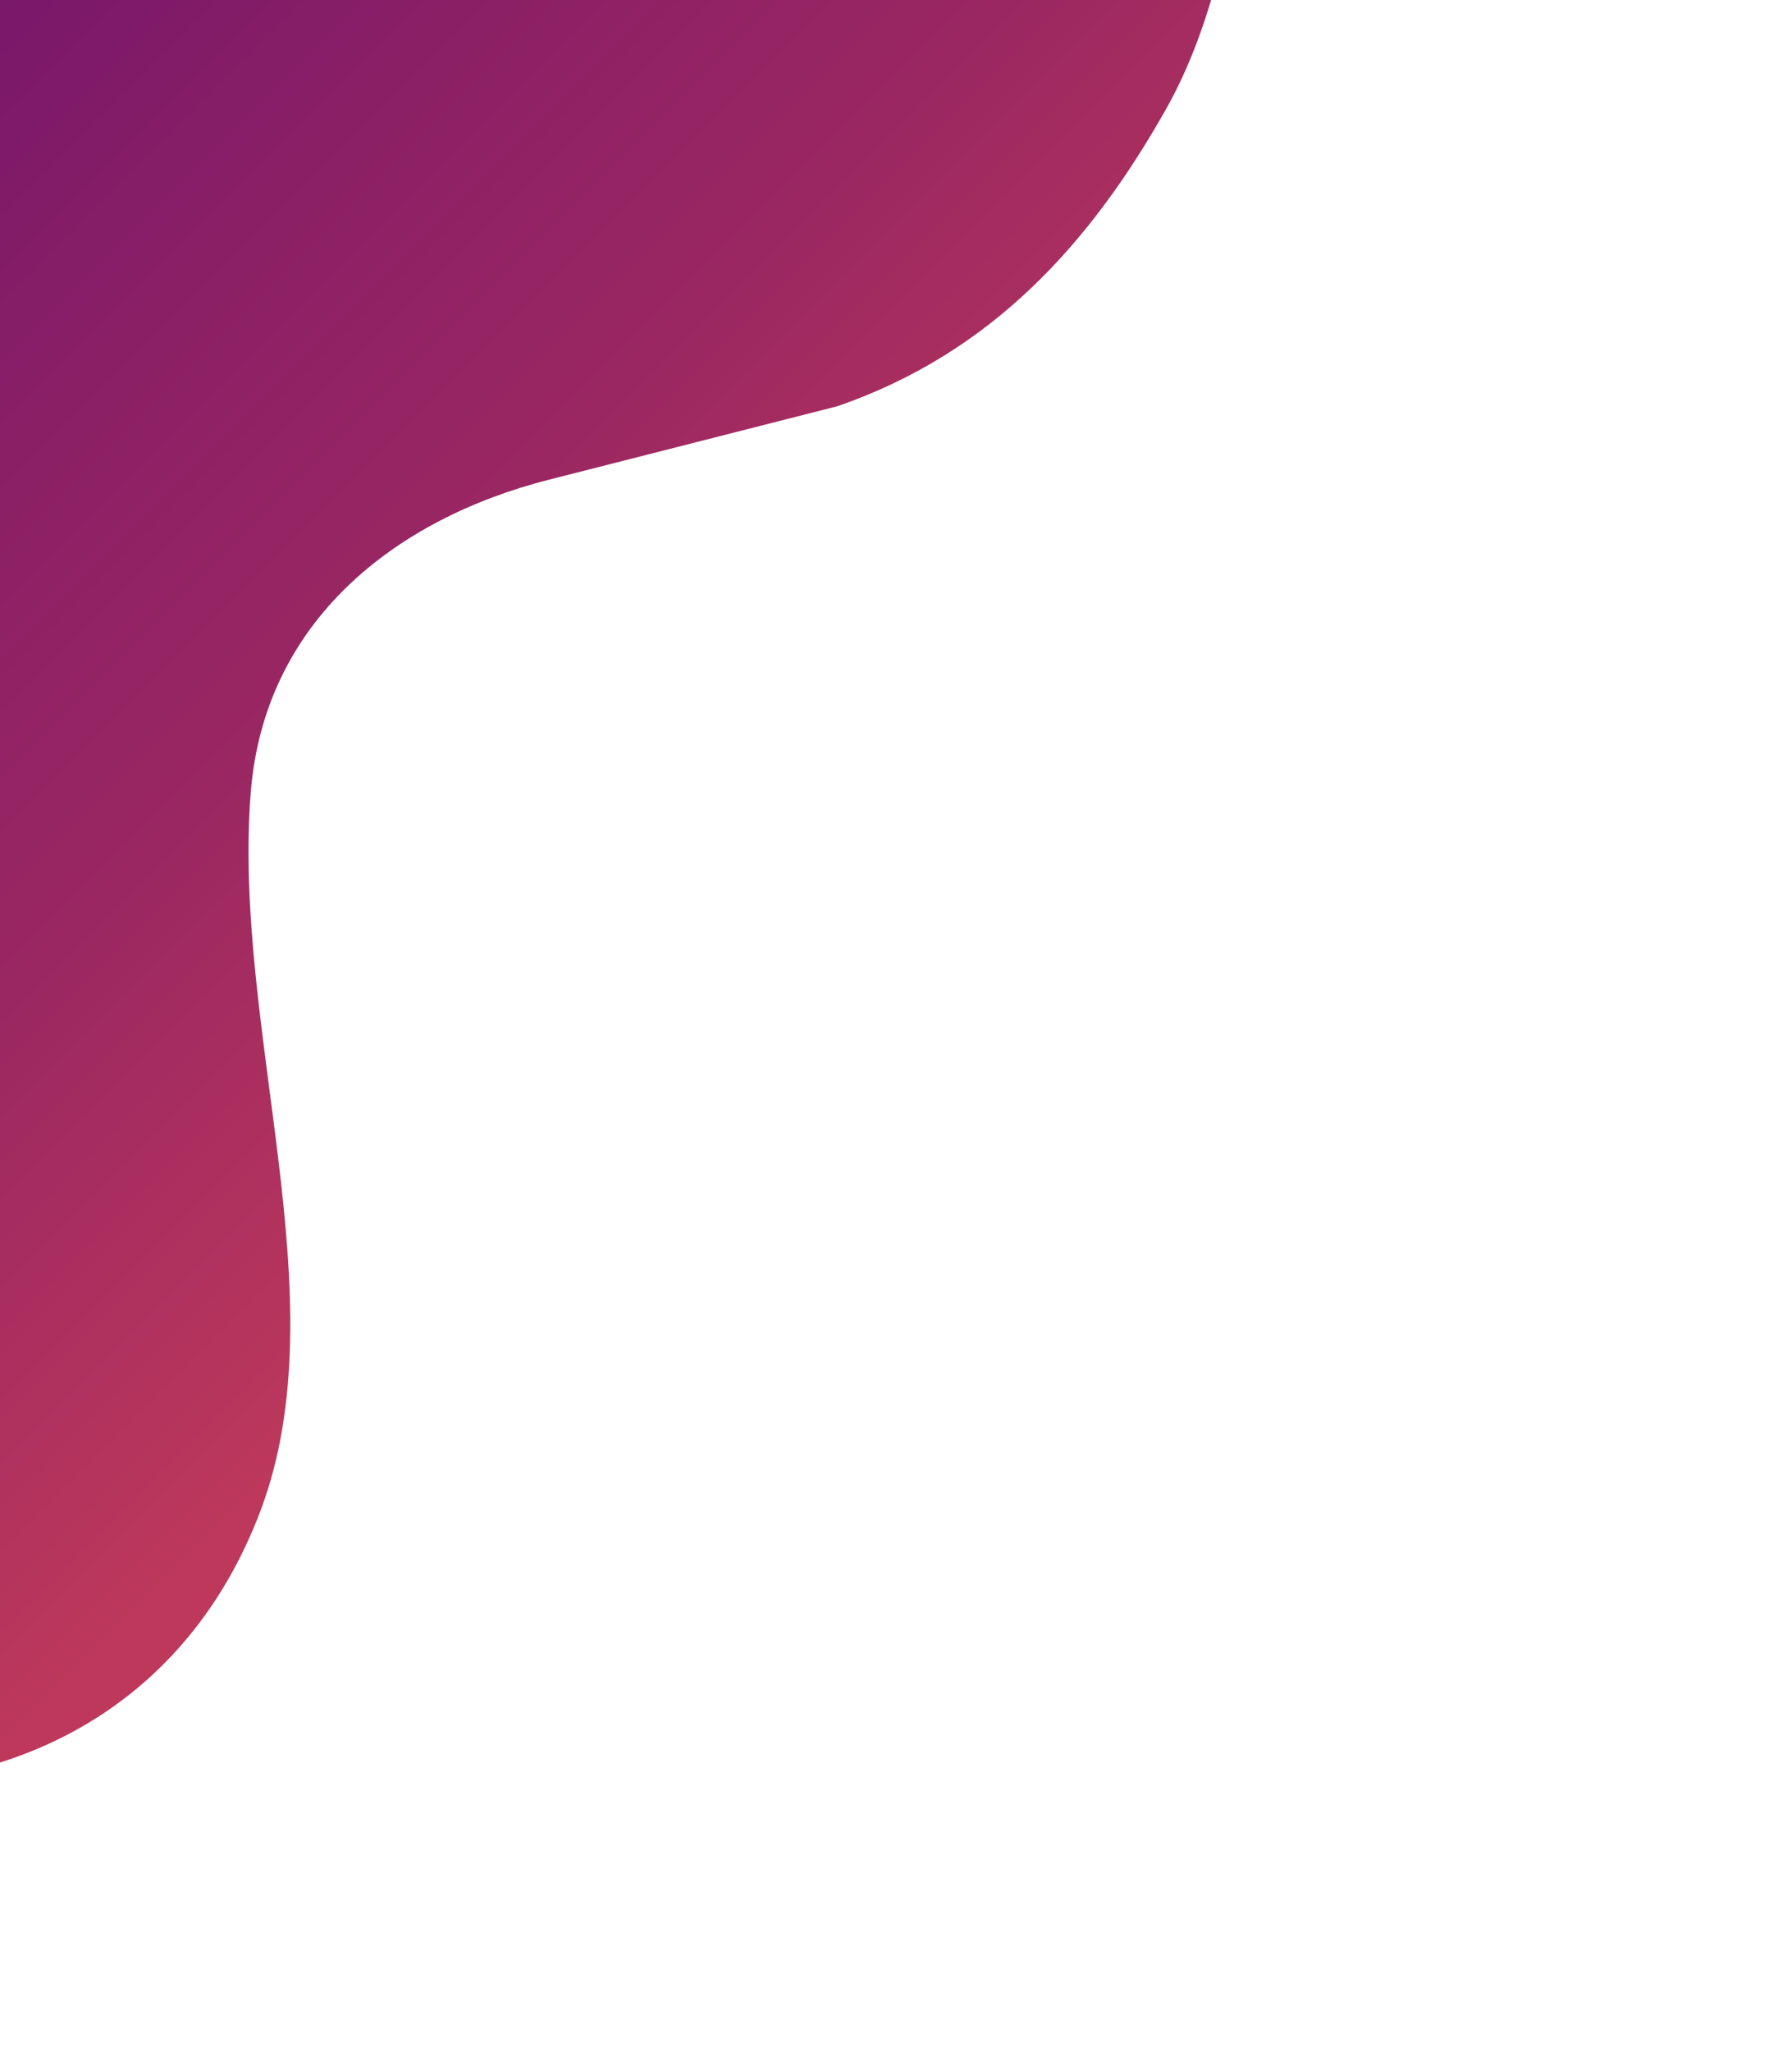 <svg width="845" height="967" viewBox="0 0 845 967" fill="none" xmlns="http://www.w3.org/2000/svg">
<path d="M-250.716 823.197C-180.579 831.353 -109.966 839.567 -109.826 839.585C6.934 853.164 89.203 802.108 123.003 711.83C160.333 612.161 109.507 485.718 118.203 373.963C124.521 292.743 186.534 244.564 258.974 226.14L394.913 191.521C467.938 166.289 514.373 114.355 549.847 51.41C596.88 -32.044 577.139 -137.237 643.537 -186.375L348.676 -481.236L-603.236 470.676L-250.716 823.197Z" fill="url(#paint0_linear)"/>
<defs>
<linearGradient id="paint0_linear" x1="369.872" y1="491.873" x2="-127.28" y2="-5.28" gradientUnits="userSpaceOnUse">
<stop offset="0.036" stop-color="#BD385B"/>
<stop offset="0.391" stop-color="#9A2762"/>
<stop offset="0.651" stop-color="#8A1F66"/>
<stop offset="0.969" stop-color="#72146B"/>
</linearGradient>
</defs>
</svg>
